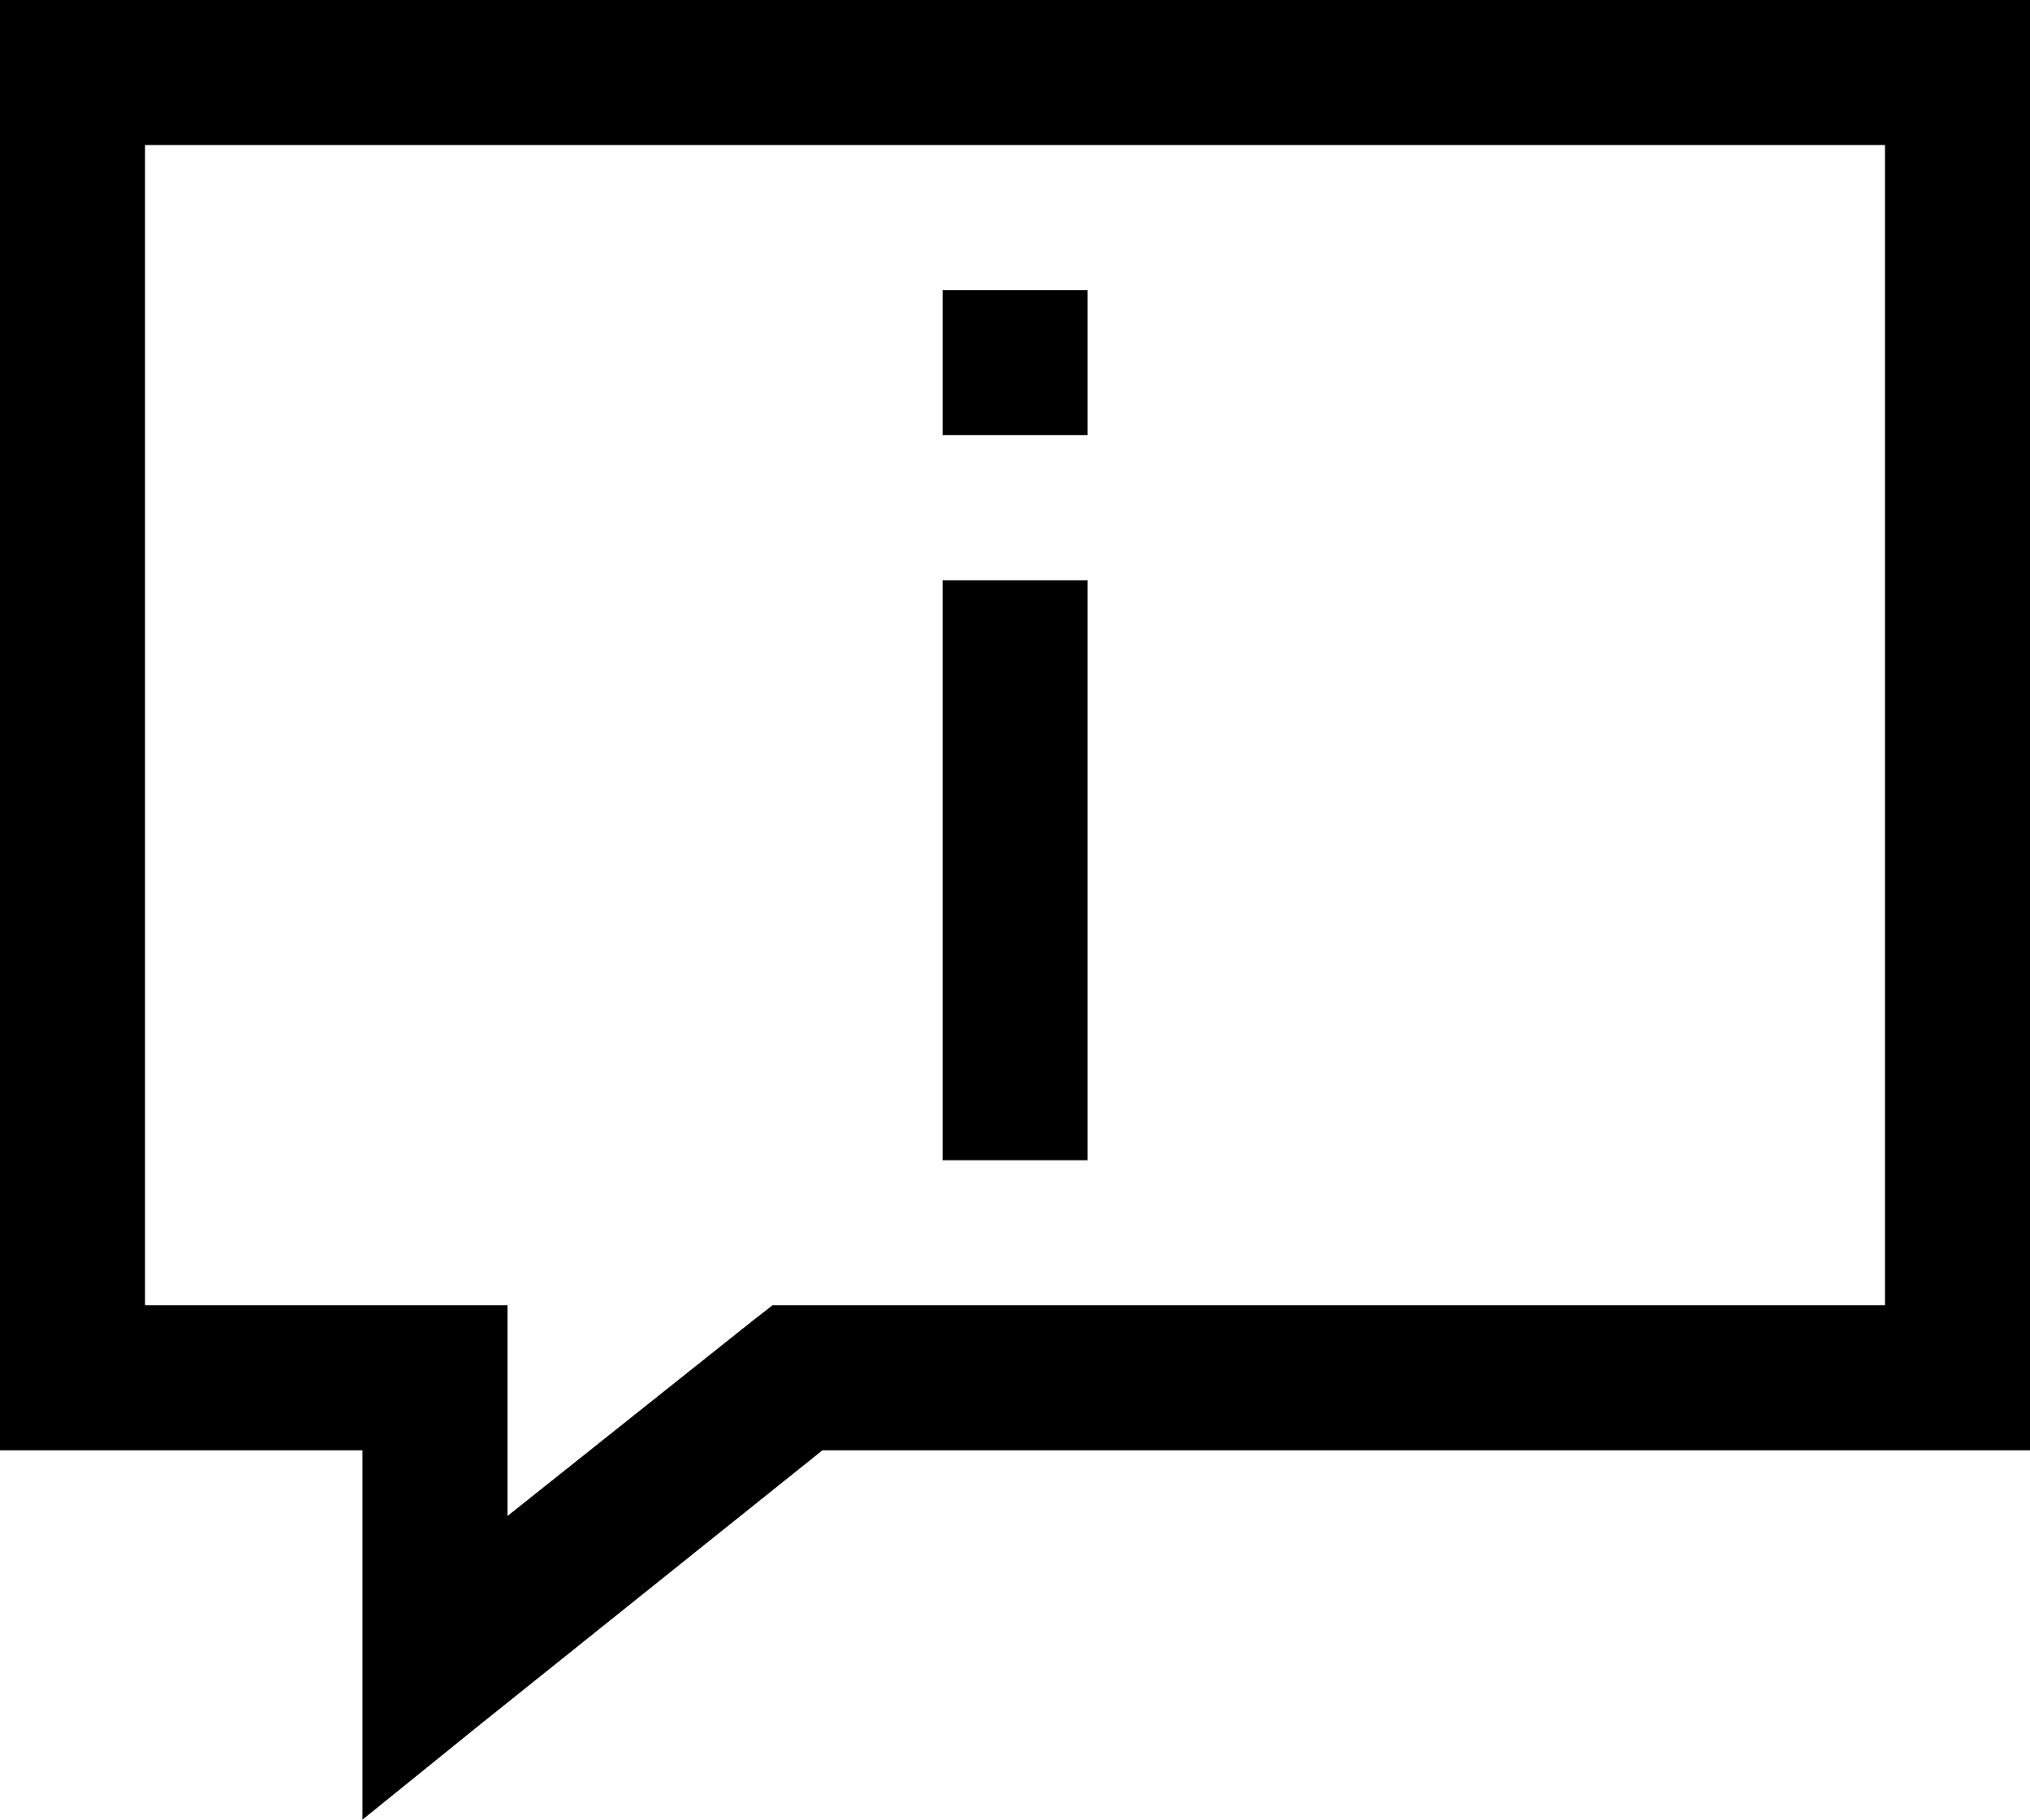 <svg id="32165201-3763-4321-993b-9f91be3a7908" data-name="Layer 1" xmlns="http://www.w3.org/2000/svg" viewBox="0 0 90 80.66"><title>profile_setings</title><path d="M955,1000.28v64.29h16.07v16.37l5.22-4.22,15.17-12.15H1045v-64.29H955Zm6.43,6.43h77.14v51.43H989.25l-.9.7-10.85,8.64v-9.34H961.43Zm35.36,6.43v6.43h6.43v-6.43Zm0,12.86v25.71h6.43V1026Z" transform="translate(-955 -1000.28)"/></svg>